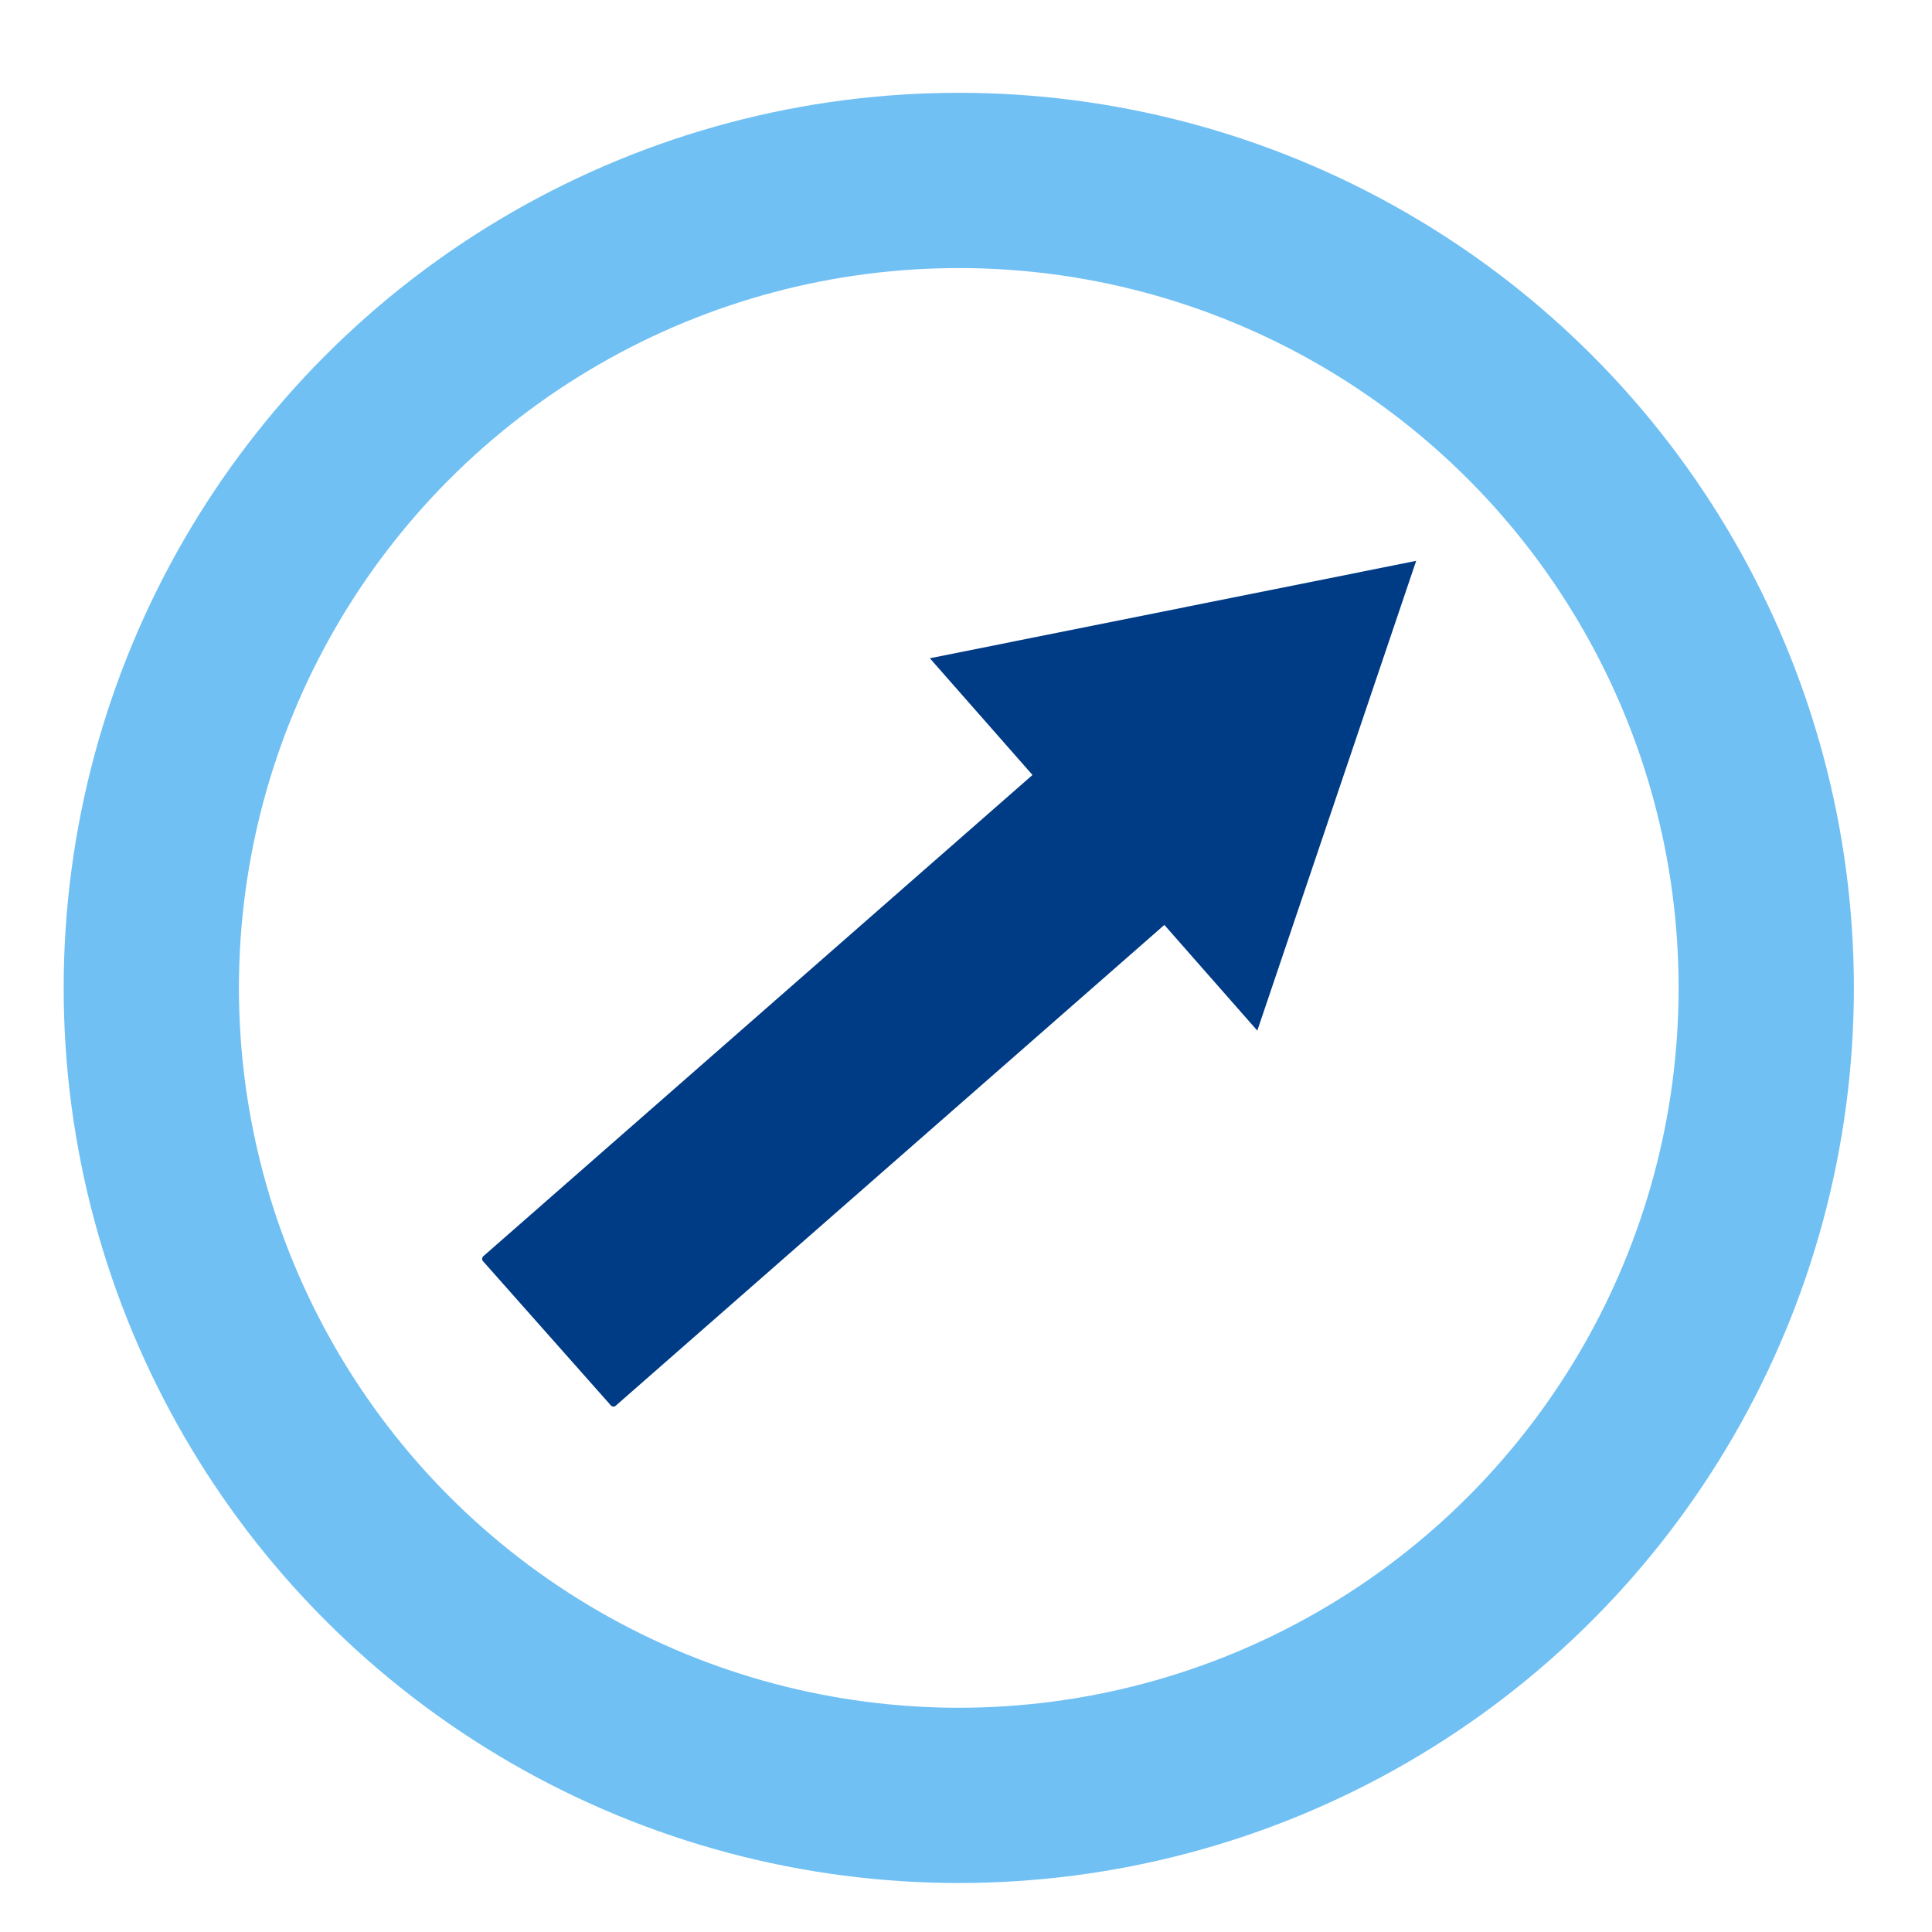 <?xml version="1.0" encoding="UTF-8" standalone="no"?>
<!-- Created with Inkscape (http://www.inkscape.org/) -->

<svg
   xmlns:osb="http://www.openswatchbook.org/uri/2009/osb"
   xmlns:dc="http://purl.org/dc/elements/1.1/"
   xmlns:cc="http://creativecommons.org/ns#"
   xmlns:rdf="http://www.w3.org/1999/02/22-rdf-syntax-ns#"
   xmlns:svg="http://www.w3.org/2000/svg"
   xmlns="http://www.w3.org/2000/svg"
   xmlns:sodipodi="http://sodipodi.sourceforge.net/DTD/sodipodi-0.dtd"
   xmlns:inkscape="http://www.inkscape.org/namespaces/inkscape"
   width="100"
   height="100"
   viewBox="0 0 26.458 26.458"
   version="1.1"
   id="svg8"
   inkscape:version="0.92.4 (f8dce91, 2019-08-02)"
   sodipodi:docname="hiArrow.svg">
  <defs
     id="defs2">
    <linearGradient
       id="linearGradient2439"
       osb:paint="solid">
      <stop
         style="stop-color:#98de86;stop-opacity:1;"
         offset="0"
         id="stop2437" />
    </linearGradient>
    <linearGradient
       id="linearGradient2433"
       osb:paint="solid">
      <stop
         style="stop-color:#98de86;stop-opacity:1;"
         offset="0"
         id="stop2431" />
    </linearGradient>
  </defs>
  <sodipodi:namedview
     id="base"
     pagecolor="#ffffff"
     bordercolor="#666666"
     borderopacity="1.0"
     inkscape:pageopacity="0.0"
     inkscape:pageshadow="2"
     inkscape:zoom="7.9195959"
     inkscape:cx="28.28022"
     inkscape:cy="45.468528"
     inkscape:document-units="mm"
     inkscape:current-layer="layer2"
     showgrid="false"
     units="px"
     showguides="true"
     inkscape:guide-bbox="true"
     inkscape:window-width="1850"
     inkscape:window-height="1016"
     inkscape:window-x="70"
     inkscape:window-y="27"
     inkscape:window-maximized="1">
    <sodipodi:guide
       position="13.13,16.838"
       orientation="1,0"
       id="guide817"
       inkscape:locked="false" />
    <sodipodi:guide
       position="19.878,12.929"
       orientation="0,1"
       id="guide819"
       inkscape:locked="false" />
    <sodipodi:guide
       position="-9.686,23.86"
       orientation="1,0"
       id="guide920"
       inkscape:locked="false" />
  </sodipodi:namedview>
  <g
     inkscape:label="Layer 1"
     inkscape:groupmode="layer"
     id="layer1"
     transform="translate(0,-270.542)"
     style="display:inline">
    <circle
       style="opacity:1;fill:none;fill-opacity:1;stroke:#70c0f4;stroke-width:2.4;stroke-linejoin:round;stroke-miterlimit:4;stroke-dasharray:none;stroke-dashoffset:0;stroke-opacity:1"
       id="path815"
       cx="13.13"
       cy="284.071"
       r="11.058" />
  </g>
  <g
     inkscape:groupmode="layer"
     id="layer2"
     inkscape:label="Layer 2"
     style="display:inline">
    <path
       sodipodi:type="star"
       style="opacity:1;fill:#003b86;fill-opacity:1;fill-rule:nonzero;stroke:#bfb6a5;stroke-width:0;stroke-linecap:round;stroke-linejoin:round;stroke-miterlimit:4;stroke-dasharray:none;stroke-dashoffset:0;stroke-opacity:1;paint-order:stroke markers fill"
       id="path916"
       sodipodi:sides="3"
       sodipodi:cx="-9.7201986"
       sodipodi:cy="-1.3577689"
       sodipodi:r1="2.1924553"
       sodipodi:r2="1.0962278"
       sodipodi:arg1="0.52359878"
       sodipodi:arg2="1.5707963"
       inkscape:flatsided="true"
       inkscape:rounded="0"
       inkscape:randomized="0"
       d="m -7.821,-0.262 -3.797,-2e-8 1.899,-3.289 z"
       inkscape:transform-center-y="-2.3125505"
       transform="matrix(1.181,1.343,-1.343,1.181,26.103,24.927)"
       inkscape:transform-center-x="-2.6617637" />
    <rect
       style="opacity:1;fill:#003b86;fill-opacity:1;fill-rule:nonzero;stroke:#bfb6a5;stroke-width:0;stroke-linecap:round;stroke-linejoin:round;stroke-miterlimit:4;stroke-dasharray:none;stroke-dashoffset:0;stroke-opacity:1;paint-order:stroke markers fill"
       id="rect918"
       width="2.736"
       height="10.819"
       x="17.309"
       y="-4.312"
       ry="0.046"
       transform="matrix(0.663,0.748,-0.752,0.659,0,0)"
       inkscape:transform-center-x="1.8389202"
       inkscape:transform-center-y="1.4926594" />
  </g>
</svg>
